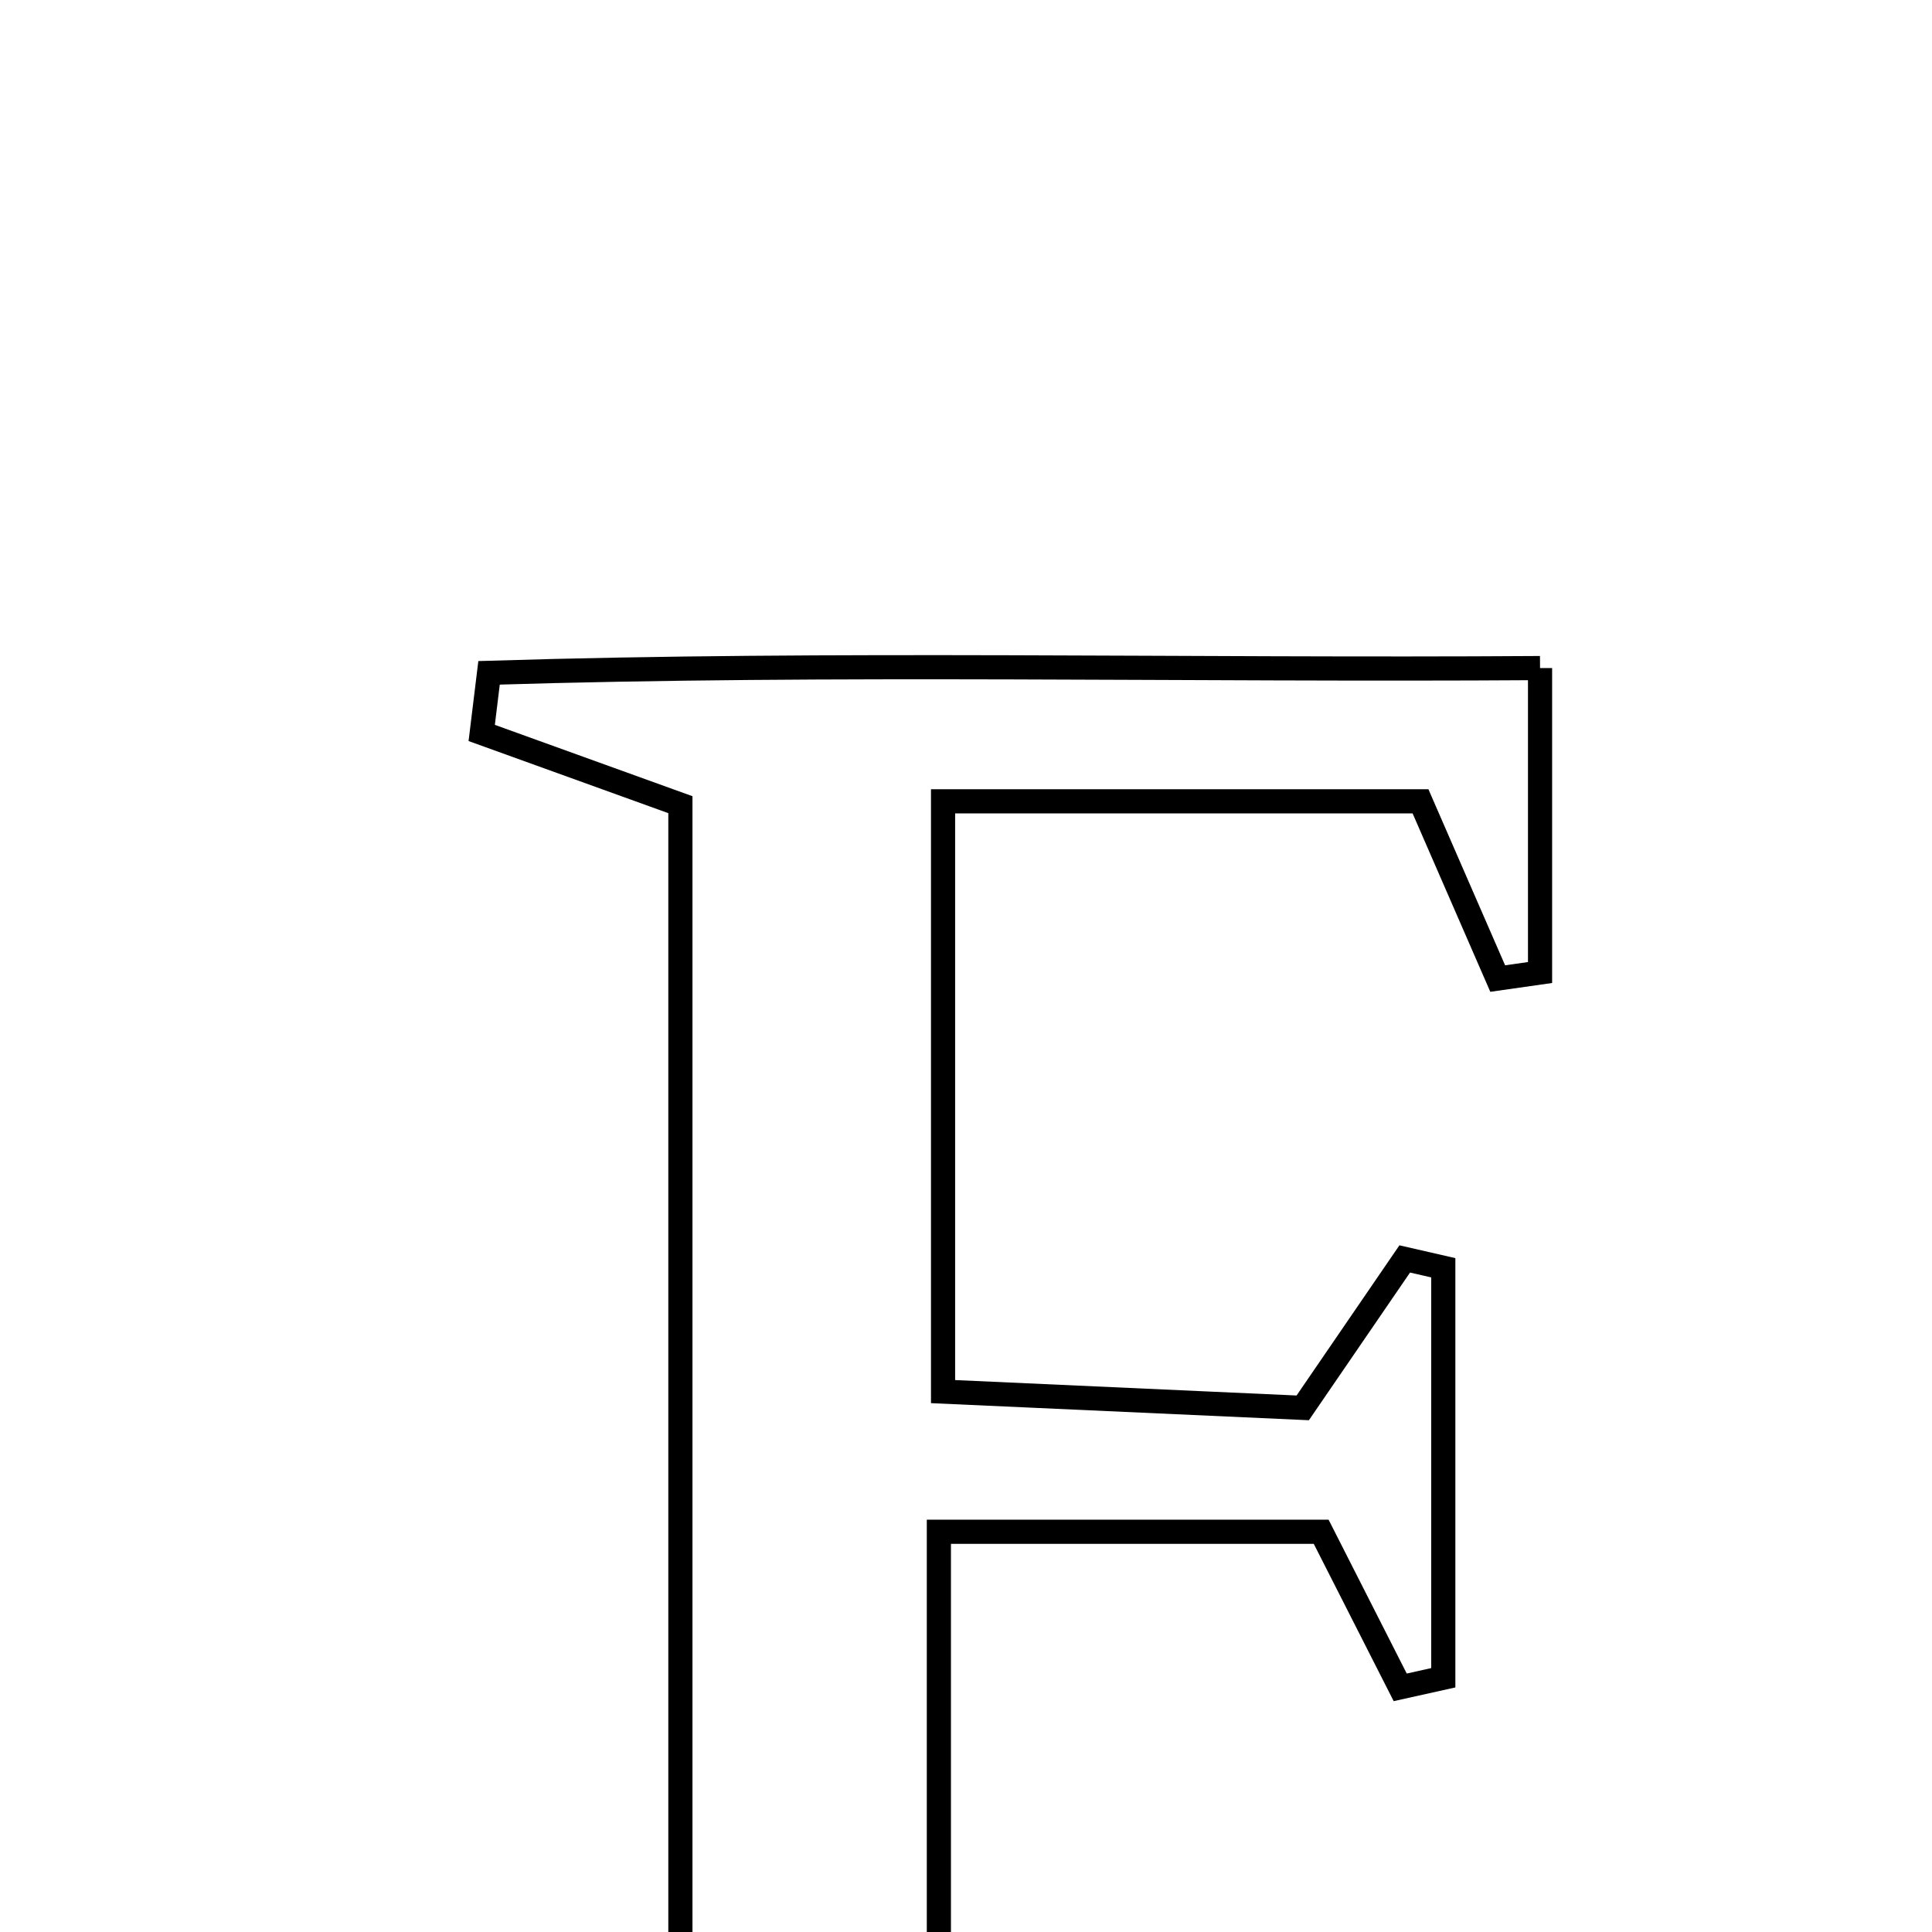 <svg xmlns="http://www.w3.org/2000/svg" viewBox="0.0 0.0 24.0 24.0" height="200px" width="200px"><path fill="none" stroke="black" stroke-width=".3" stroke-opacity="1.0"  filling="0" d="M19.131 8.299 C19.131 9.663 19.131 10.872 19.131 12.081 C18.956 12.106 18.781 12.131 18.605 12.156 C18.312 11.483 18.019 10.809 17.646 9.954 C15.82 9.954 13.898 9.954 11.715 9.954 C11.715 12.351 11.715 14.642 11.715 17.287 C13.156 17.352 14.676 17.421 16.183 17.489 C16.651 16.806 17.051 16.222 17.45 15.639 C17.61 15.676 17.769 15.713 17.929 15.749 C17.929 17.447 17.929 19.145 17.929 20.842 C17.751 20.882 17.573 20.922 17.394 20.961 C17.078 20.339 16.762 19.718 16.412 19.028 C14.933 19.028 13.388 19.028 11.663 19.028 C11.663 21.461 11.663 23.773 11.663 26.181 C12.619 26.434 13.553 26.681 14.487 26.928 C14.457 27.114 14.427 27.301 14.397 27.487 C11.635 27.487 8.872 27.487 6.11 27.487 C6.073 27.318 6.035 27.15 5.998 26.981 C6.805 26.696 7.612 26.41 8.452 26.113 C8.452 20.711 8.452 15.422 8.452 9.996 C7.608 9.691 6.796 9.398 5.984 9.105 C6.014 8.857 6.044 8.607 6.075 8.358 C10.38 8.225 14.692 8.329 19.131 8.299"></path></svg>
